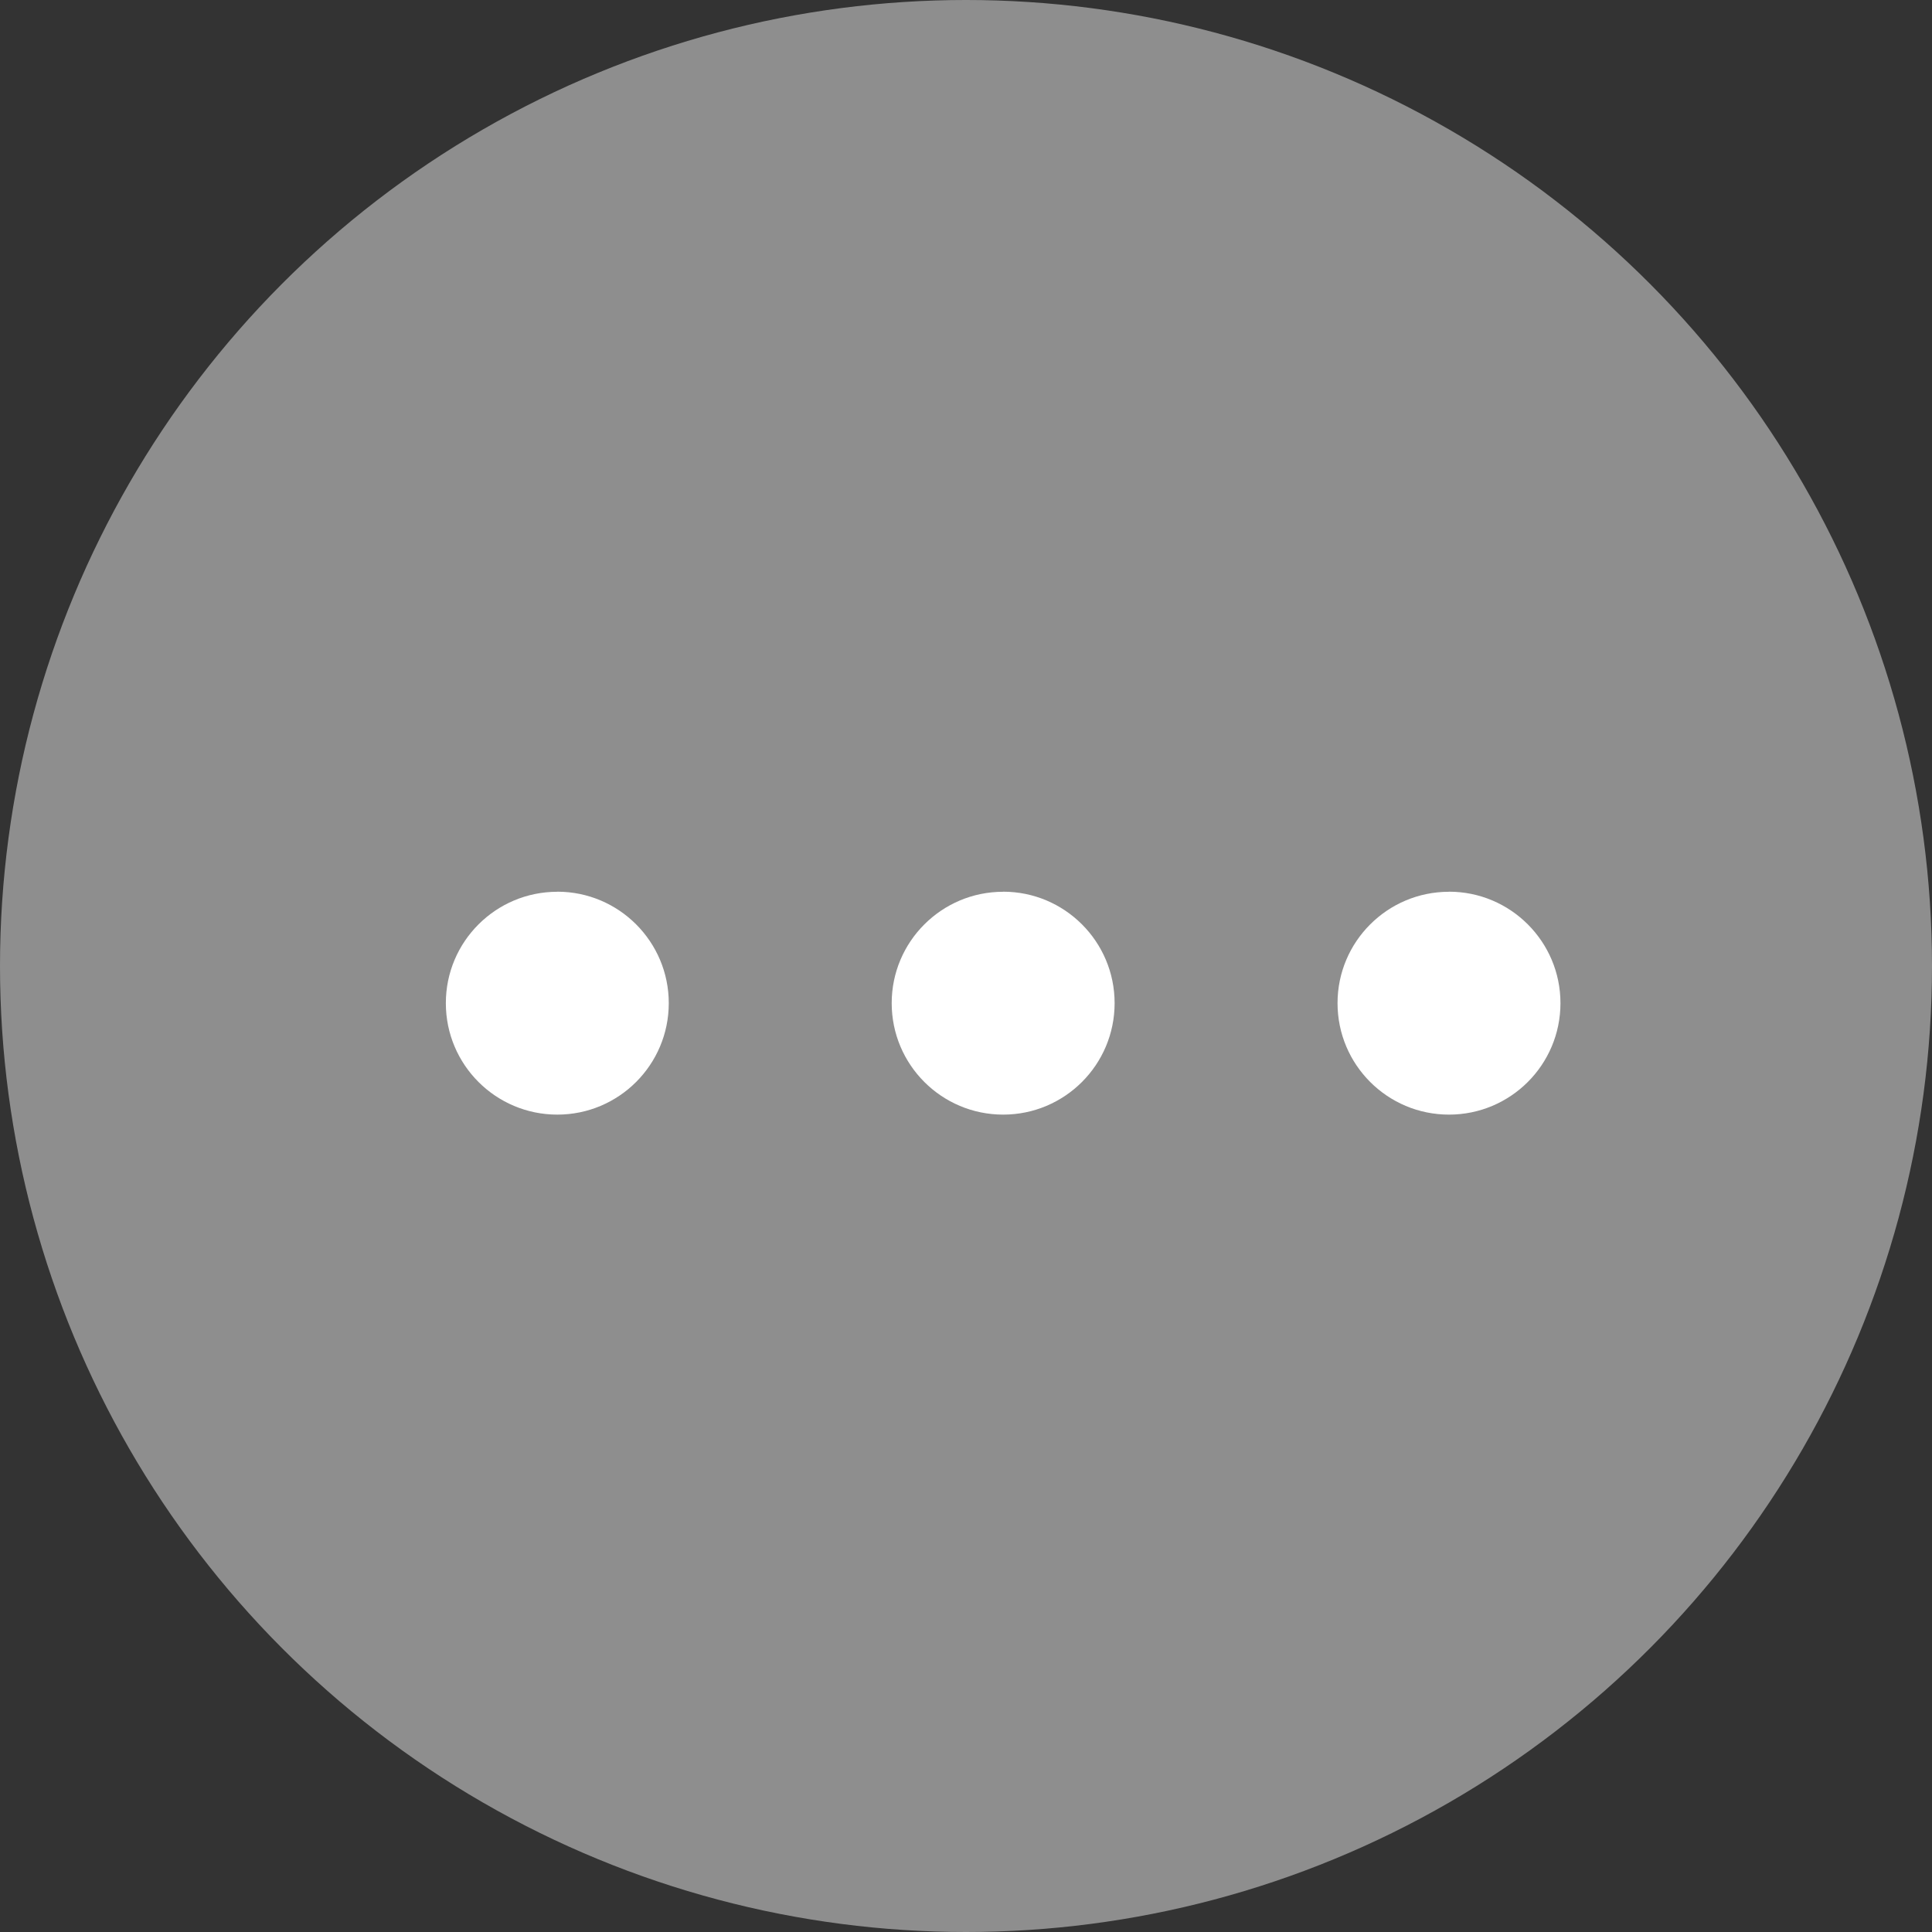 <?xml version="1.0" encoding="UTF-8"?>
<svg width="26px" height="26px" viewBox="0 0 26 26" version="1.1" xmlns="http://www.w3.org/2000/svg" xmlns:xlink="http://www.w3.org/1999/xlink">
    <rect x="0" y="0" width="26" height="26" fill="#333333" stroke="none"/>
    <!-- Generator: Sketch 47.1 (45422) - http://www.bohemiancoding.com/sketch -->
    <title>Group 3</title>
    <desc>Created with Sketch.</desc>
    <defs></defs>
    <g id="星球" stroke="none" stroke-width="1" fill="none" fill-rule="evenodd">
        <g id="星球列表" transform="translate(-1224, -508)">
            <g id="Group" transform="translate(1104, 508)">
                <g id="Group-3" transform="translate(120, 0)">
                    <circle id="Oval-Copy-9" fill="#8E8E8E" cx="13" cy="13" r="13"></circle>
                    <path d="M7.5,12.001 C6.672,12.001 6,12.672 6,13.5 C6,14.329 6.672,15 7.5,15 C8.328,15 9,14.329 9,13.5 C9,12.672 8.328,12 7.5,12 L7.5,12.001 Z M13.5,12.001 C12.672,12.001 12,12.672 12,13.5 C12,14.329 12.672,15 13.5,15 C14.328,15 15,14.329 15,13.5 C15,12.672 14.328,12 13.5,12 L13.5,12.001 Z M19.5,12.001 C18.672,12.001 18,12.672 18,13.5 C18,14.329 18.672,15 19.5,15 C20.328,15 21,14.329 21,13.5 C21,12.672 20.328,12 19.5,12 L19.5,12.001 Z" id="Shape" fill="#FFFFFF" fill-rule="nonzero"></path>
                </g>
            </g>
        </g>
    </g>
</svg>